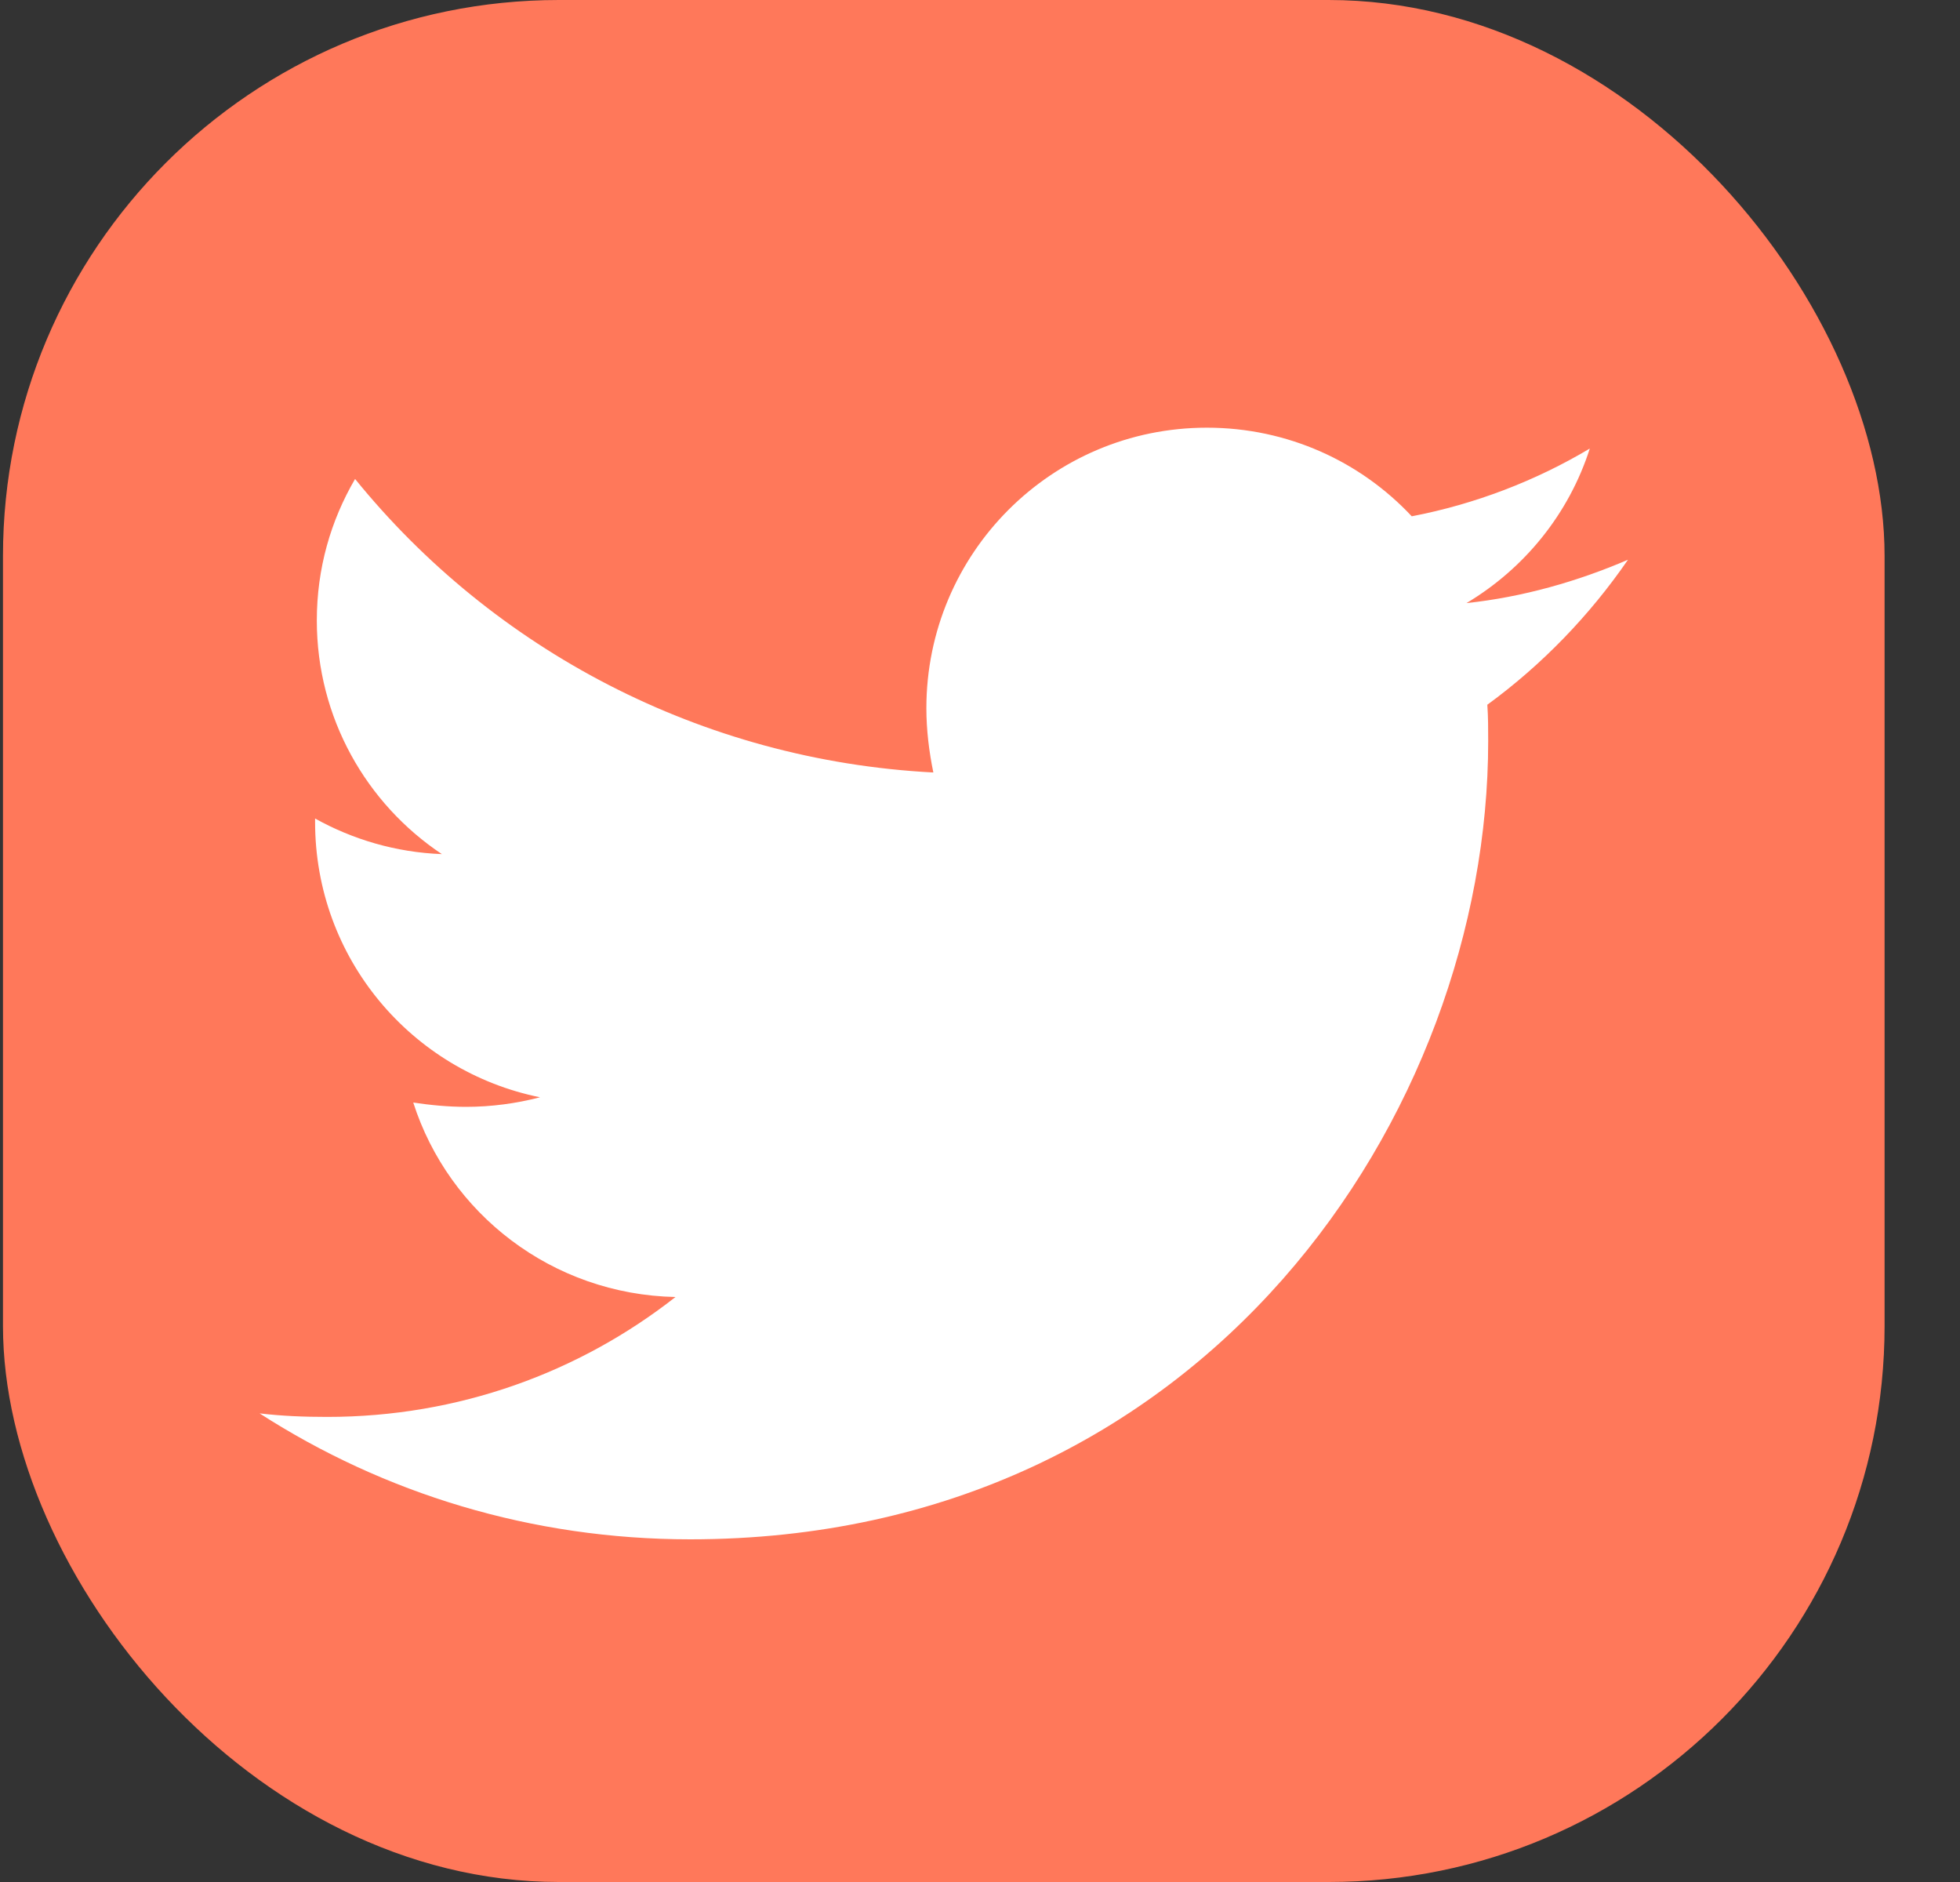 <svg width="25" height="24" viewBox="0 0 25 24" fill="none" xmlns="http://www.w3.org/2000/svg">
<rect x="0" y="0" width="25" height="24" fill="#333333" stroke="none"/>
<rect x="0.038" width="24" height="24" rx="7.091" fill="#FF785A"/>
<path d="M18.971 8.987C18.982 9.142 18.982 9.297 18.982 9.452C18.982 14.181 15.383 19.63 8.804 19.63C6.777 19.63 4.894 19.043 3.311 18.024C3.599 18.058 3.875 18.069 4.174 18.069C5.847 18.069 7.386 17.504 8.616 16.54C7.043 16.507 5.725 15.477 5.271 14.06C5.492 14.093 5.714 14.115 5.946 14.115C6.268 14.115 6.589 14.071 6.888 13.993C5.249 13.661 4.019 12.221 4.019 10.482V10.438C4.496 10.704 5.049 10.87 5.636 10.892C4.673 10.25 4.041 9.153 4.041 7.913C4.041 7.248 4.219 6.639 4.529 6.108C6.29 8.278 8.937 9.696 11.905 9.851C11.85 9.585 11.816 9.308 11.816 9.031C11.816 7.06 13.411 5.454 15.394 5.454C16.424 5.454 17.354 5.886 18.007 6.584C18.816 6.429 19.591 6.13 20.278 5.72C20.012 6.551 19.447 7.248 18.705 7.691C19.425 7.614 20.123 7.414 20.765 7.138C20.278 7.846 19.669 8.478 18.971 8.987Z" fill="white"/>
</svg>
